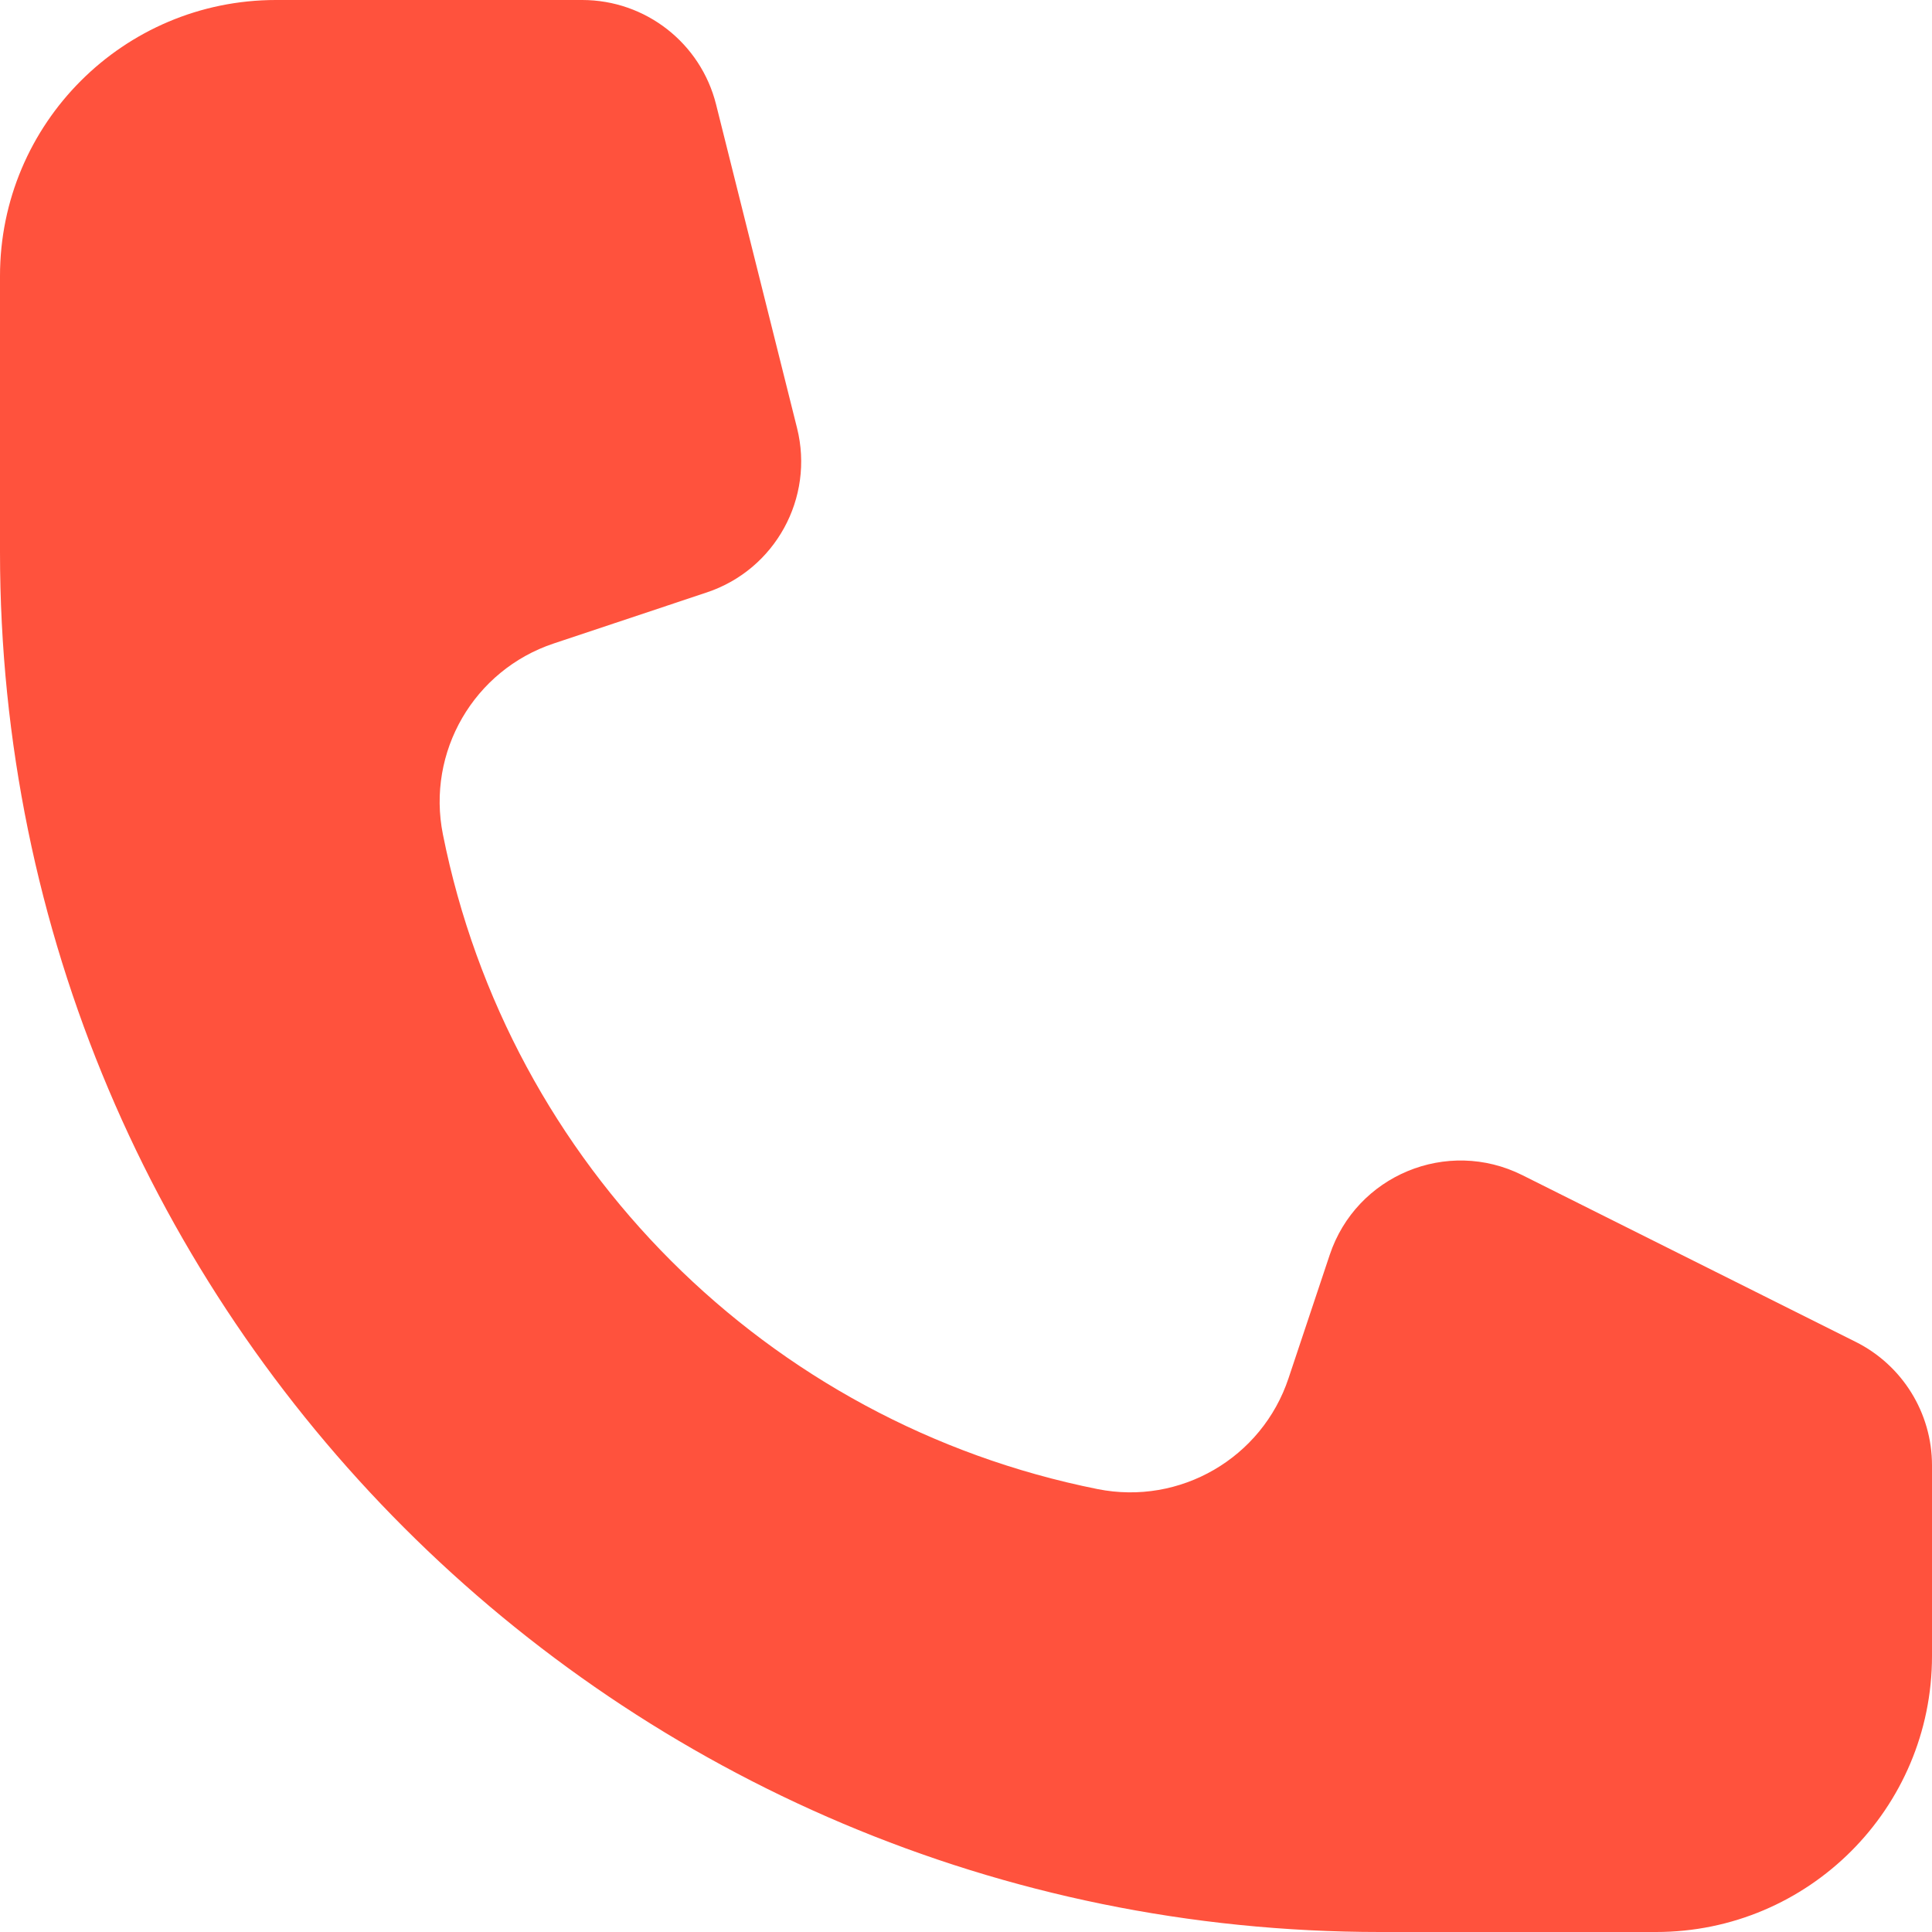 <svg width="20" height="20" viewBox="0 0 20 20" fill="none" xmlns="http://www.w3.org/2000/svg">
<path d="M6.027 0H2.857C1.279 0 0 1.279 0 2.857V5.714C0 13.604 6.396 20 14.286 20H17.143C18.721 20 20 18.721 20 17.143V15.169C20 14.627 19.694 14.133 19.21 13.891L15.759 12.165C14.981 11.776 14.04 12.166 13.765 12.991L13.339 14.267C13.064 15.094 12.216 15.586 11.362 15.415C7.942 14.731 5.269 12.058 4.585 8.638C4.414 7.784 4.906 6.936 5.733 6.661L7.316 6.133C8.025 5.897 8.432 5.155 8.251 4.431L7.413 1.082C7.254 0.446 6.683 0 6.027 0Z" fill="#FF523D"/>
</svg>
